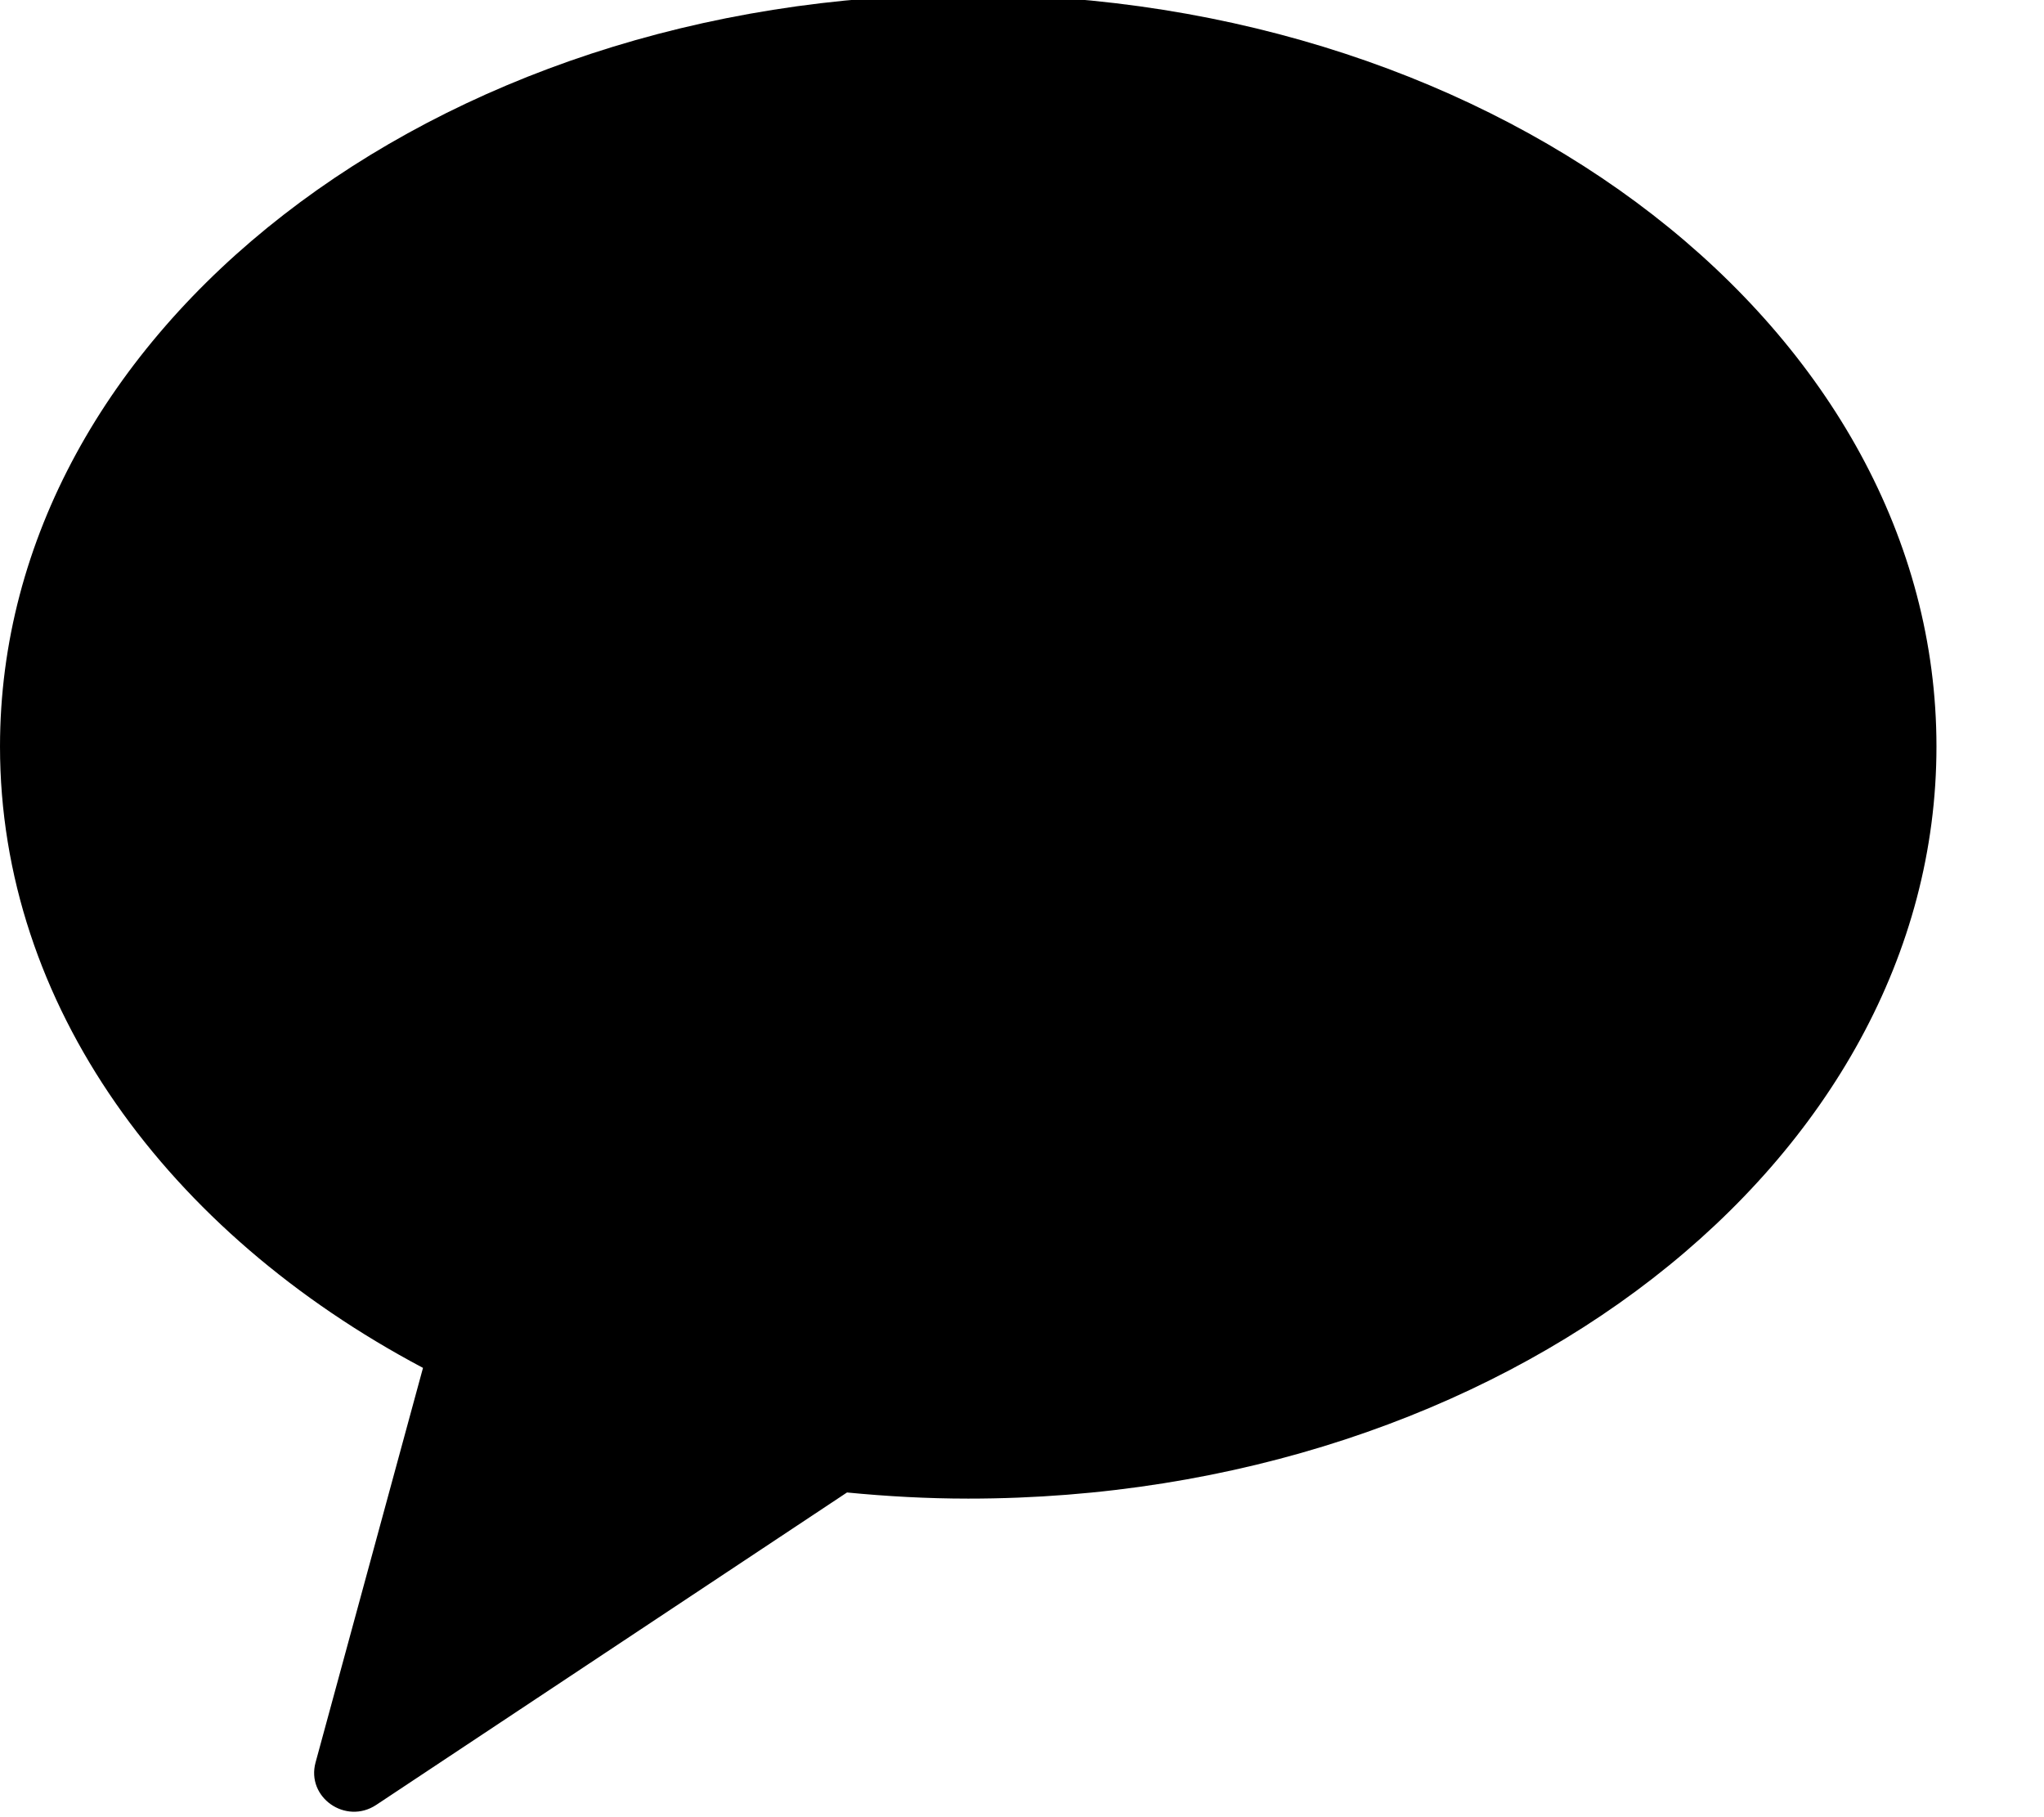 <svg width="18" height="16" viewBox="0 0 18 16" fill="none" xmlns="http://www.w3.org/2000/svg">
<path fill-rule="evenodd" clip-rule="evenodd" d="M8.526 -0.048C3.817 -0.048 6.10352e-05 2.917 6.10352e-05 6.573C6.10352e-05 8.847 1.476 10.852 3.725 12.044L2.779 15.518C2.695 15.825 3.044 16.07 3.313 15.892L7.459 13.141C7.809 13.175 8.165 13.195 8.526 13.195C13.235 13.195 17.053 10.23 17.053 6.573C17.053 2.917 13.235 -0.048 8.526 -0.048" fill="black"/>
</svg>
